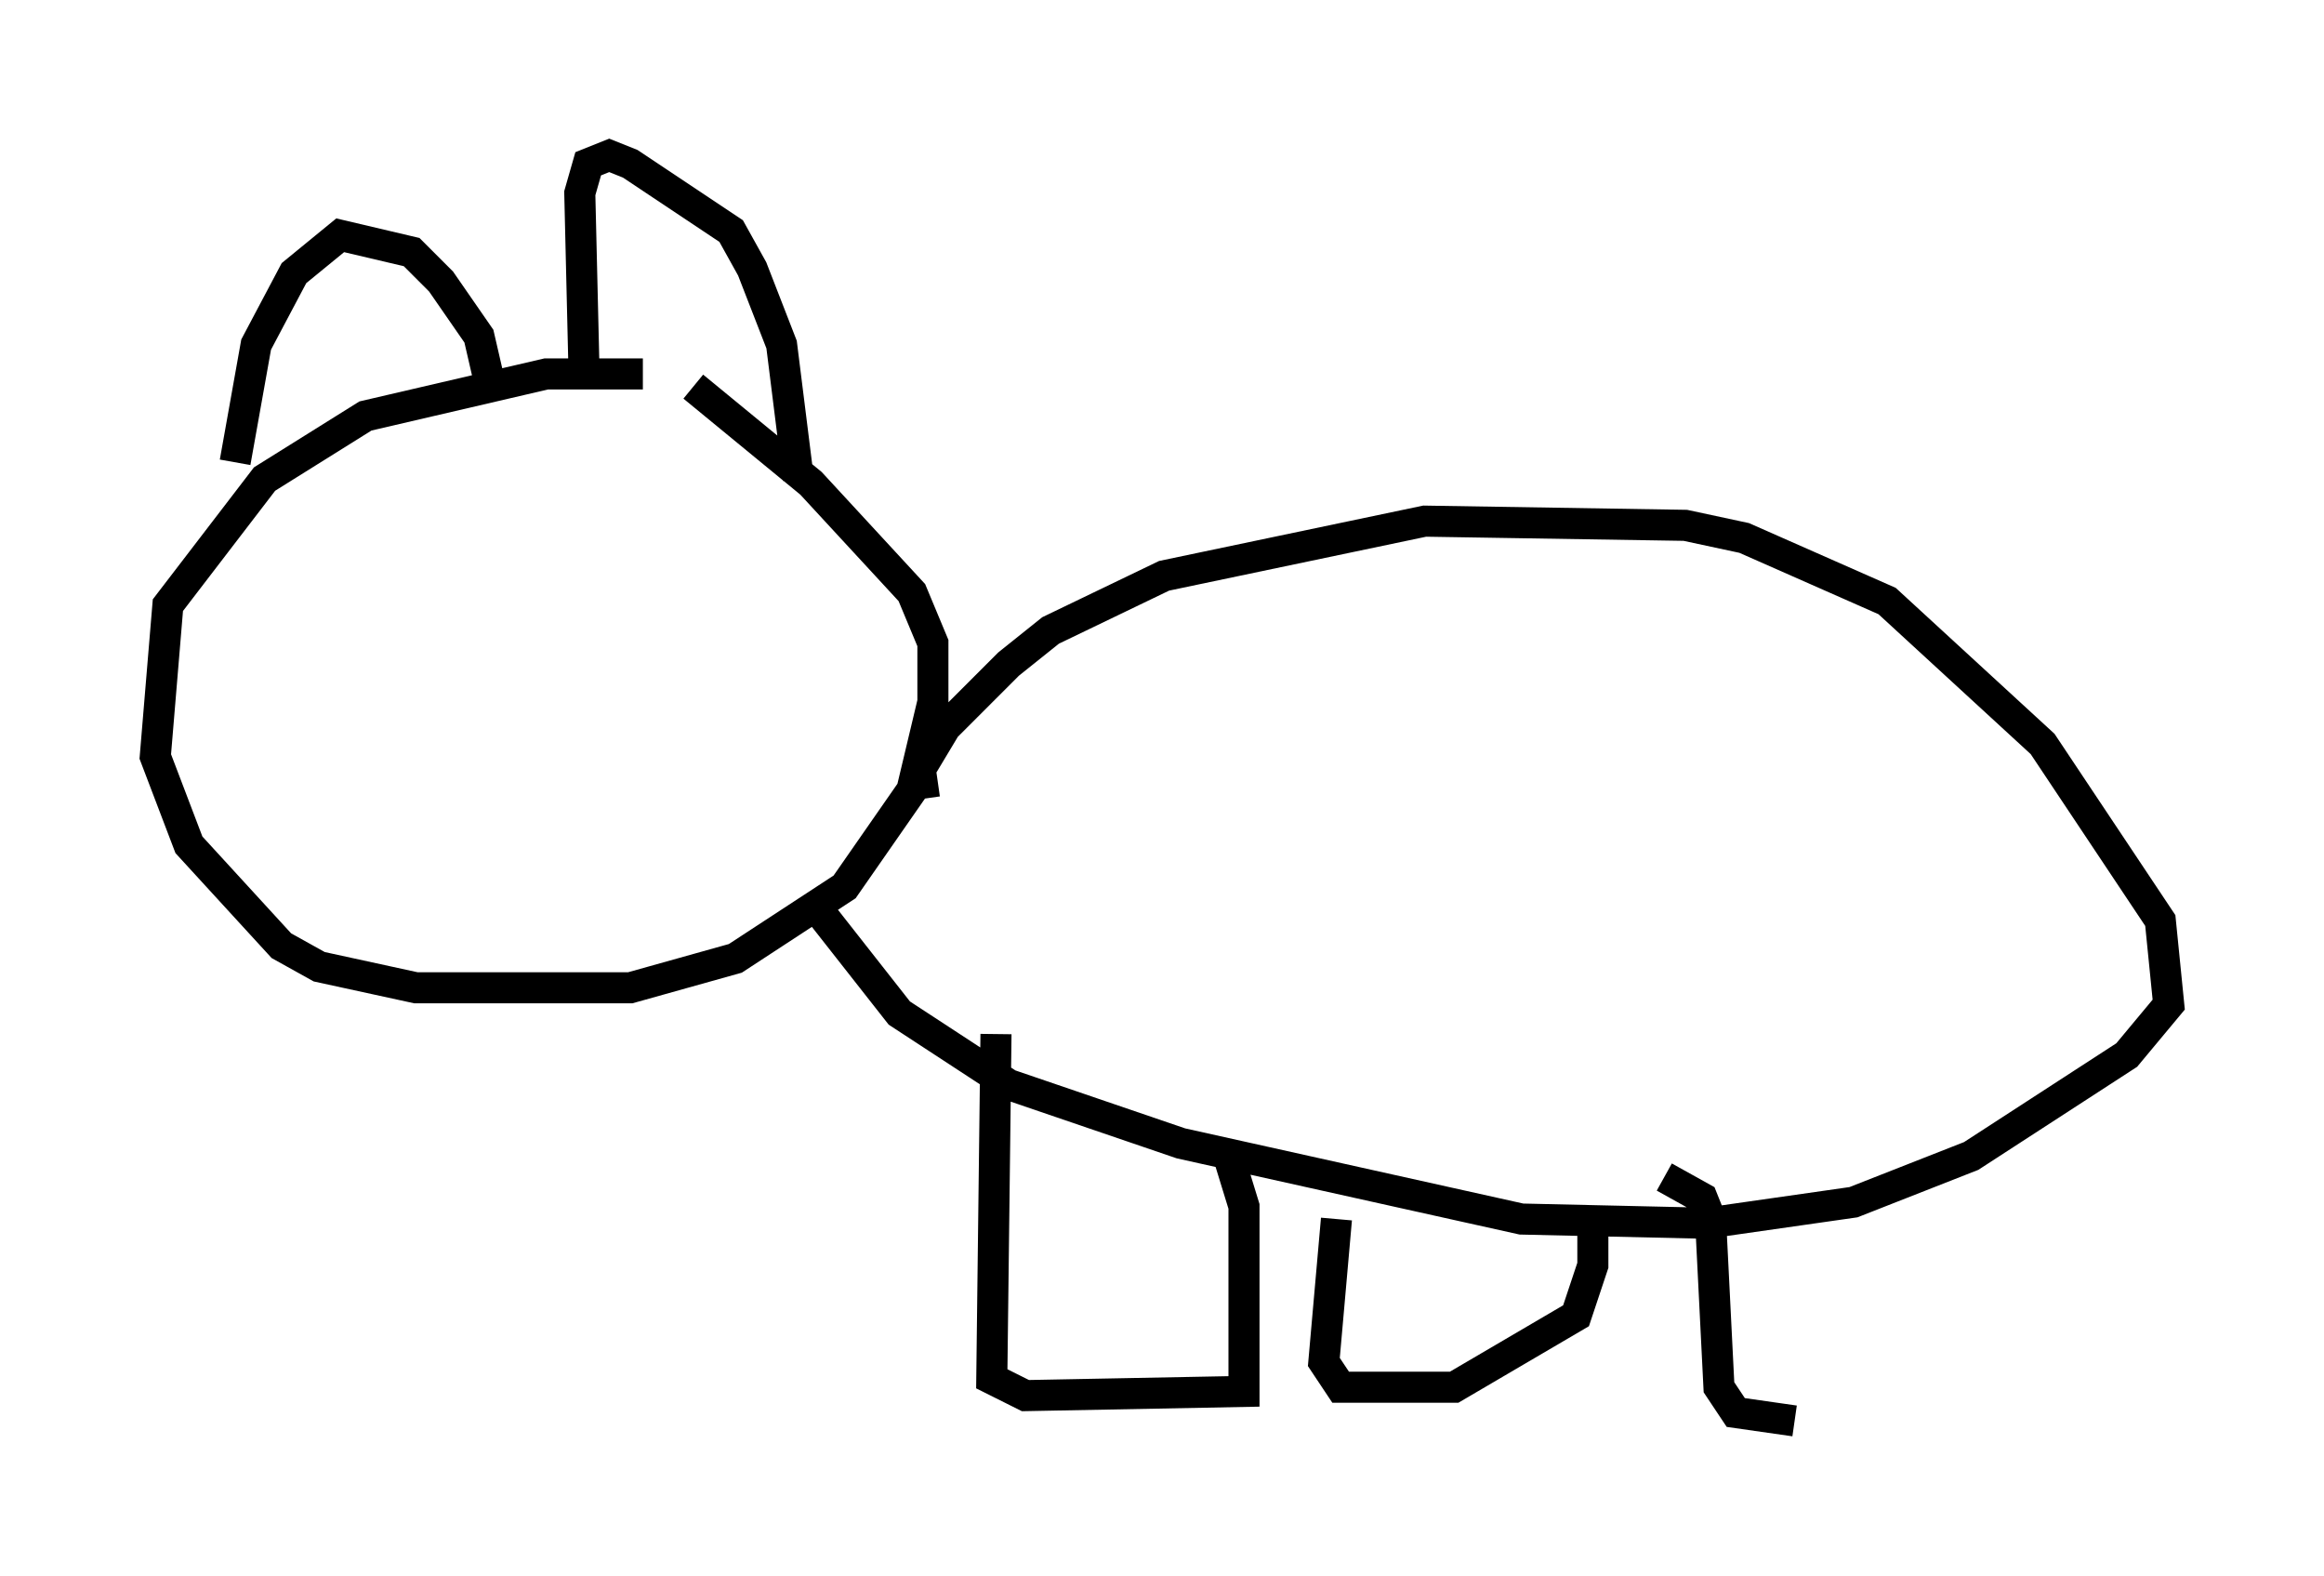 <?xml version="1.0" encoding="utf-8" ?>
<svg baseProfile="full" height="50.73" version="1.1" width="74.817" xmlns="http://www.w3.org/2000/svg" xmlns:ev="http://www.w3.org/2001/xml-events" xmlns:xlink="http://www.w3.org/1999/xlink"><defs /><rect fill="white" height="50.73" width="74.817" x="0" y="0" /><path d="M21.779, 12.442 m-1.083, -0.406 l-3.112, 0.0 -5.819, 1.353 l-3.248, 2.03 -3.112, 4.059 l-0.406, 4.871 1.083, 2.842 l2.977, 3.248 1.218, 0.677 l3.112, 0.677 6.901, 0.0 l3.383, -0.947 3.518, -2.3 l2.165, -3.112 0.677, -2.842 l0.0, -1.894 -0.677, -1.624 l-3.248, -3.518 -3.789, -3.112 m-14.75, 2.436 l0.677, -3.789 1.218, -2.3 l1.488, -1.218 2.3, 0.541 l0.947, 0.947 1.218, 1.759 l0.406, 1.759 m2.977, -0.677 l-0.135, -5.683 0.271, -0.947 l0.677, -0.271 0.677, 0.271 l3.248, 2.165 0.677, 1.218 l0.947, 2.436 0.541, 4.33 m4.059, 10.284 l-0.135, -0.947 0.812, -1.353 l2.03, -2.03 1.353, -1.083 l3.654, -1.759 8.39, -1.759 l8.39, 0.135 1.894, 0.406 l4.601, 2.03 5.007, 4.601 l3.789, 5.683 0.271, 2.706 l-1.353, 1.624 -5.007, 3.248 l-3.789, 1.488 -4.736, 0.677 l-5.954, -0.135 -10.961, -2.436 l-5.548, -1.894 -3.518, -2.3 l-2.977, -3.789 m6.089, 4.465 l-0.135, 11.096 1.083, 0.541 l7.036, -0.135 0.0, -5.954 l-0.541, -1.759 m3.518, 2.165 l-0.406, 4.601 0.541, 0.812 l3.654, 0.0 3.924, -2.3 l0.541, -1.624 0.0, -1.894 m2.3, -0.947 l1.218, 0.677 0.271, 0.677 l0.271, 5.413 0.541, 0.812 l1.894, 0.271 " fill="none" stroke="black" stroke-width="1" /></svg>